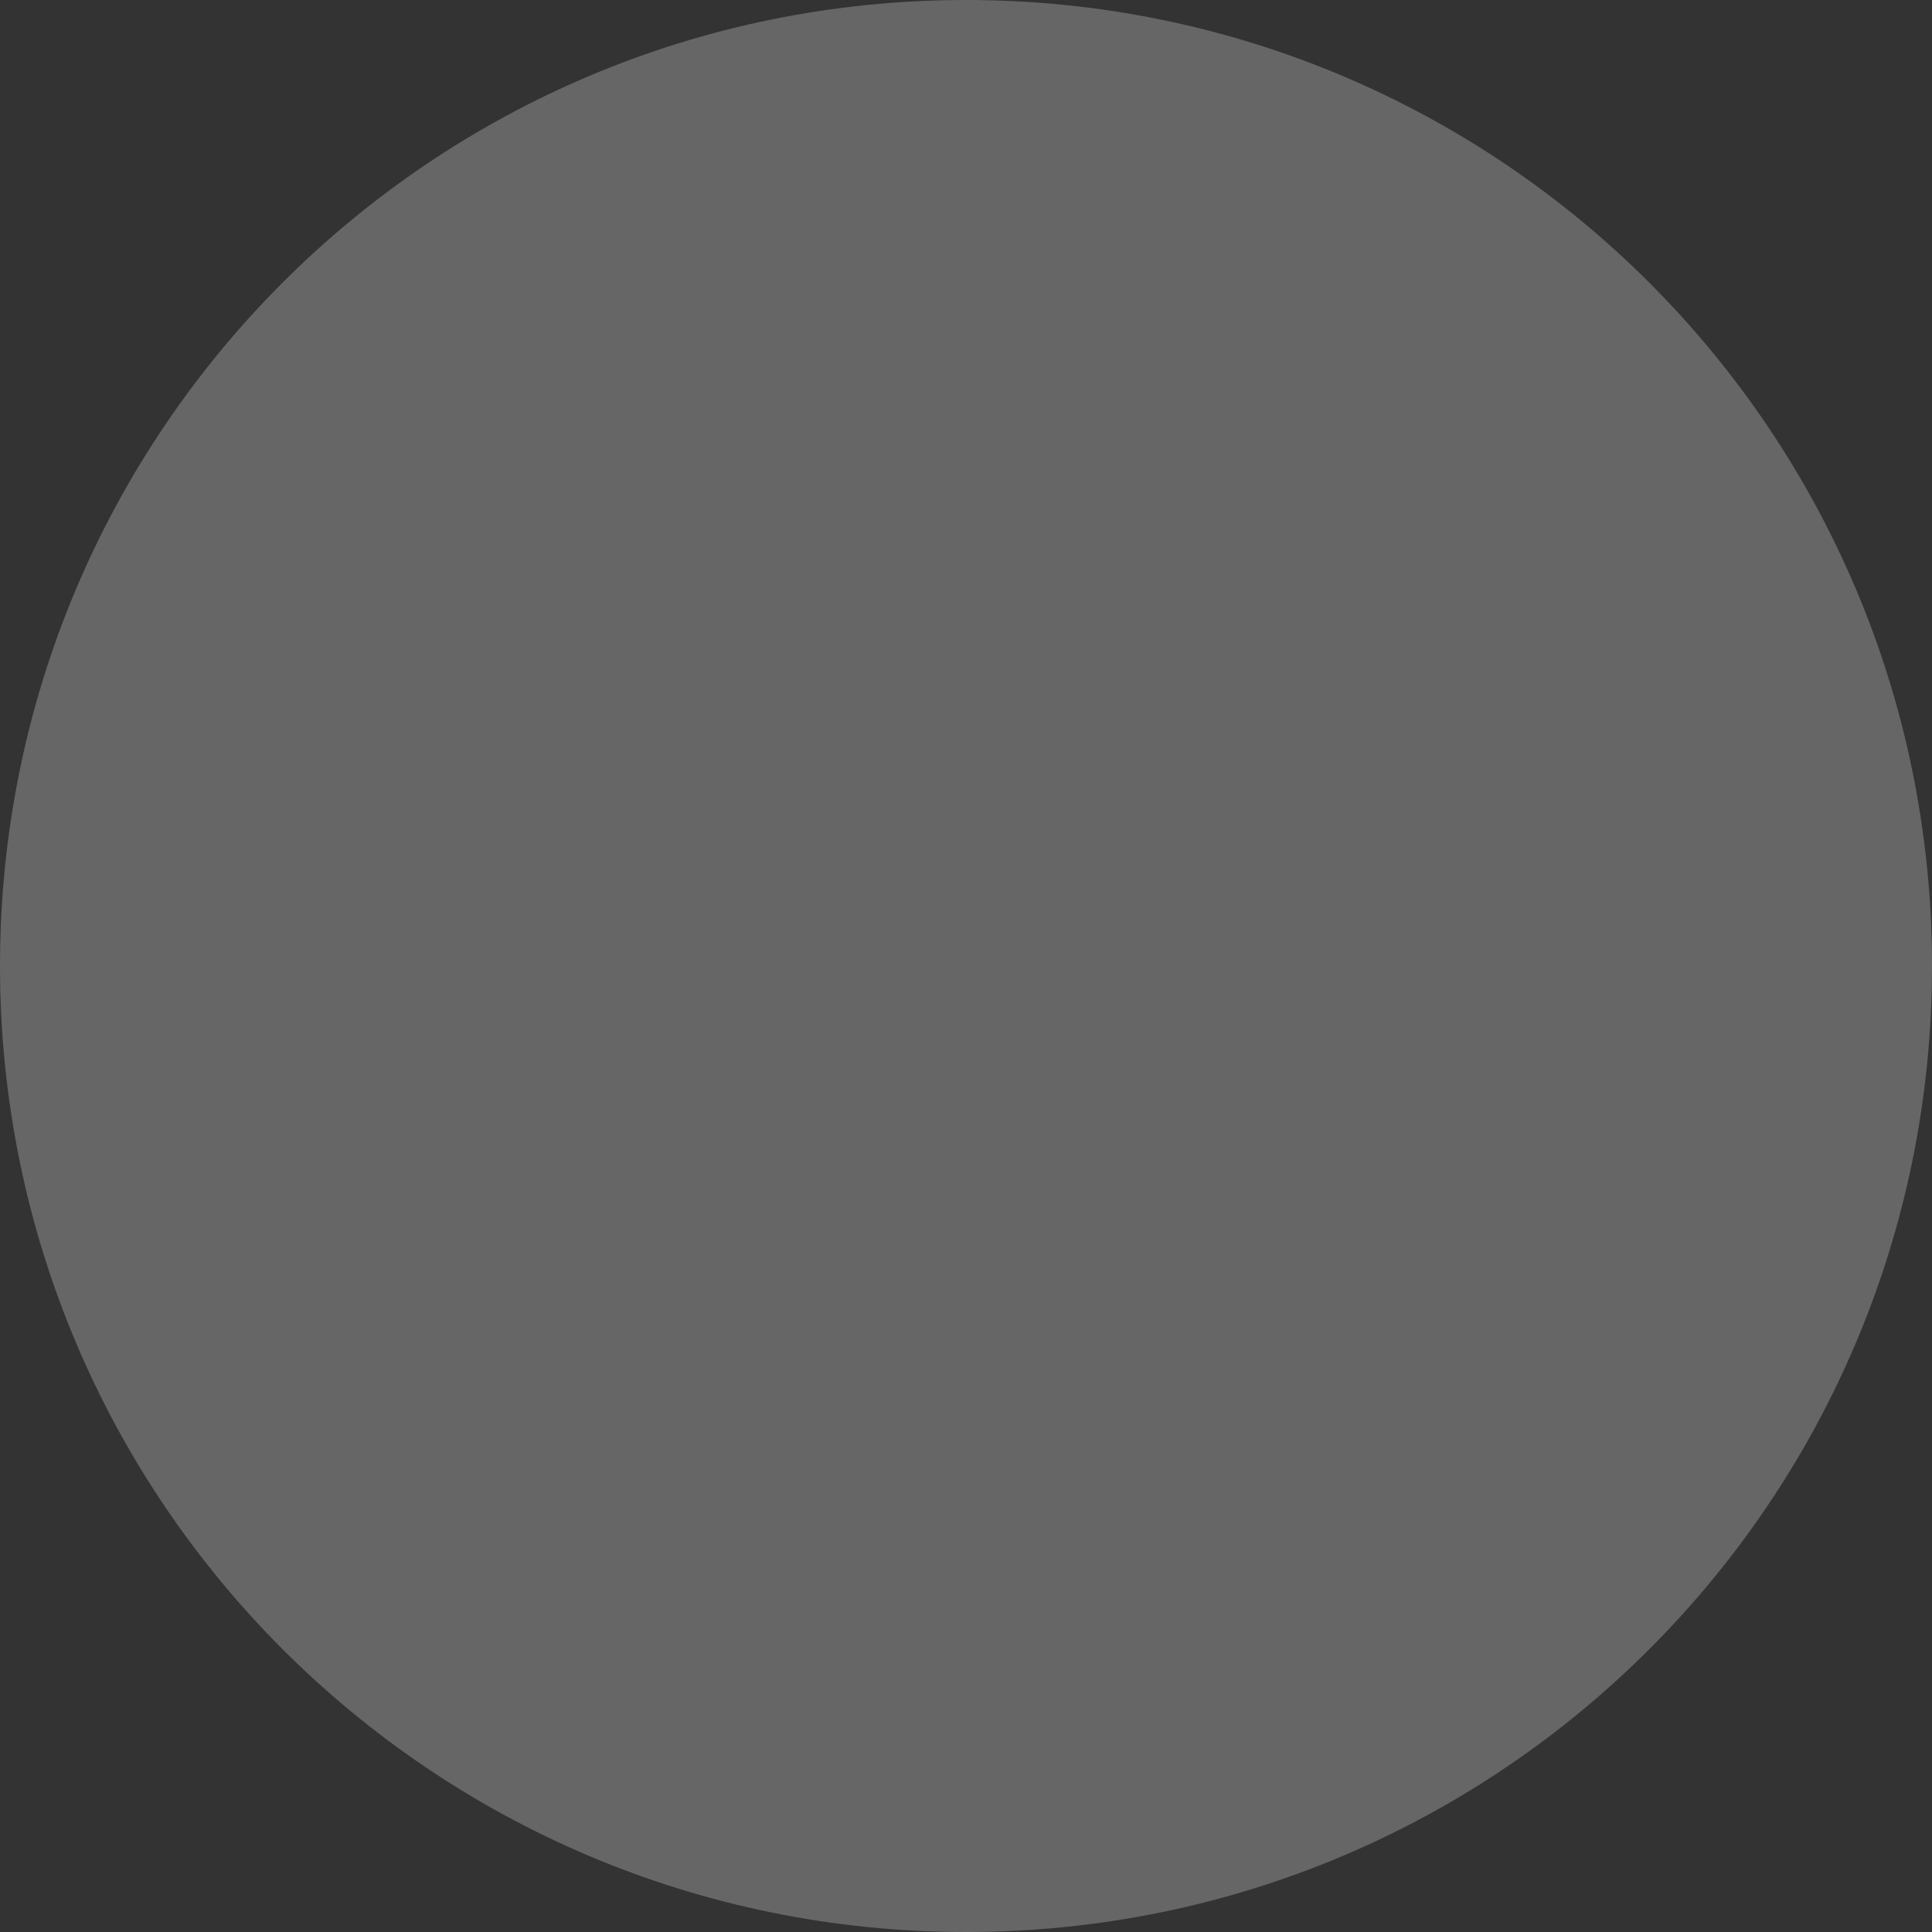 <svg xmlns="http://www.w3.org/2000/svg" viewBox="0 0 50 50" width="50" height="50">
	<rect x="0" y="0" width="50" height="50" fill="#333333" stroke="none"/>
	<style>
		tspan { white-space:pre }
		.shp0 { opacity: 0.251;fill: #ffffff } 
	</style>
	<path id="Shape 1" class="shp0" d="M25 50C11.17 50 0 38.82 0 25C0 11.17 11.17 0 25 0C38.82 0 50 11.17 50 25C50 38.82 38.82 50 25 50Z" />
</svg>
